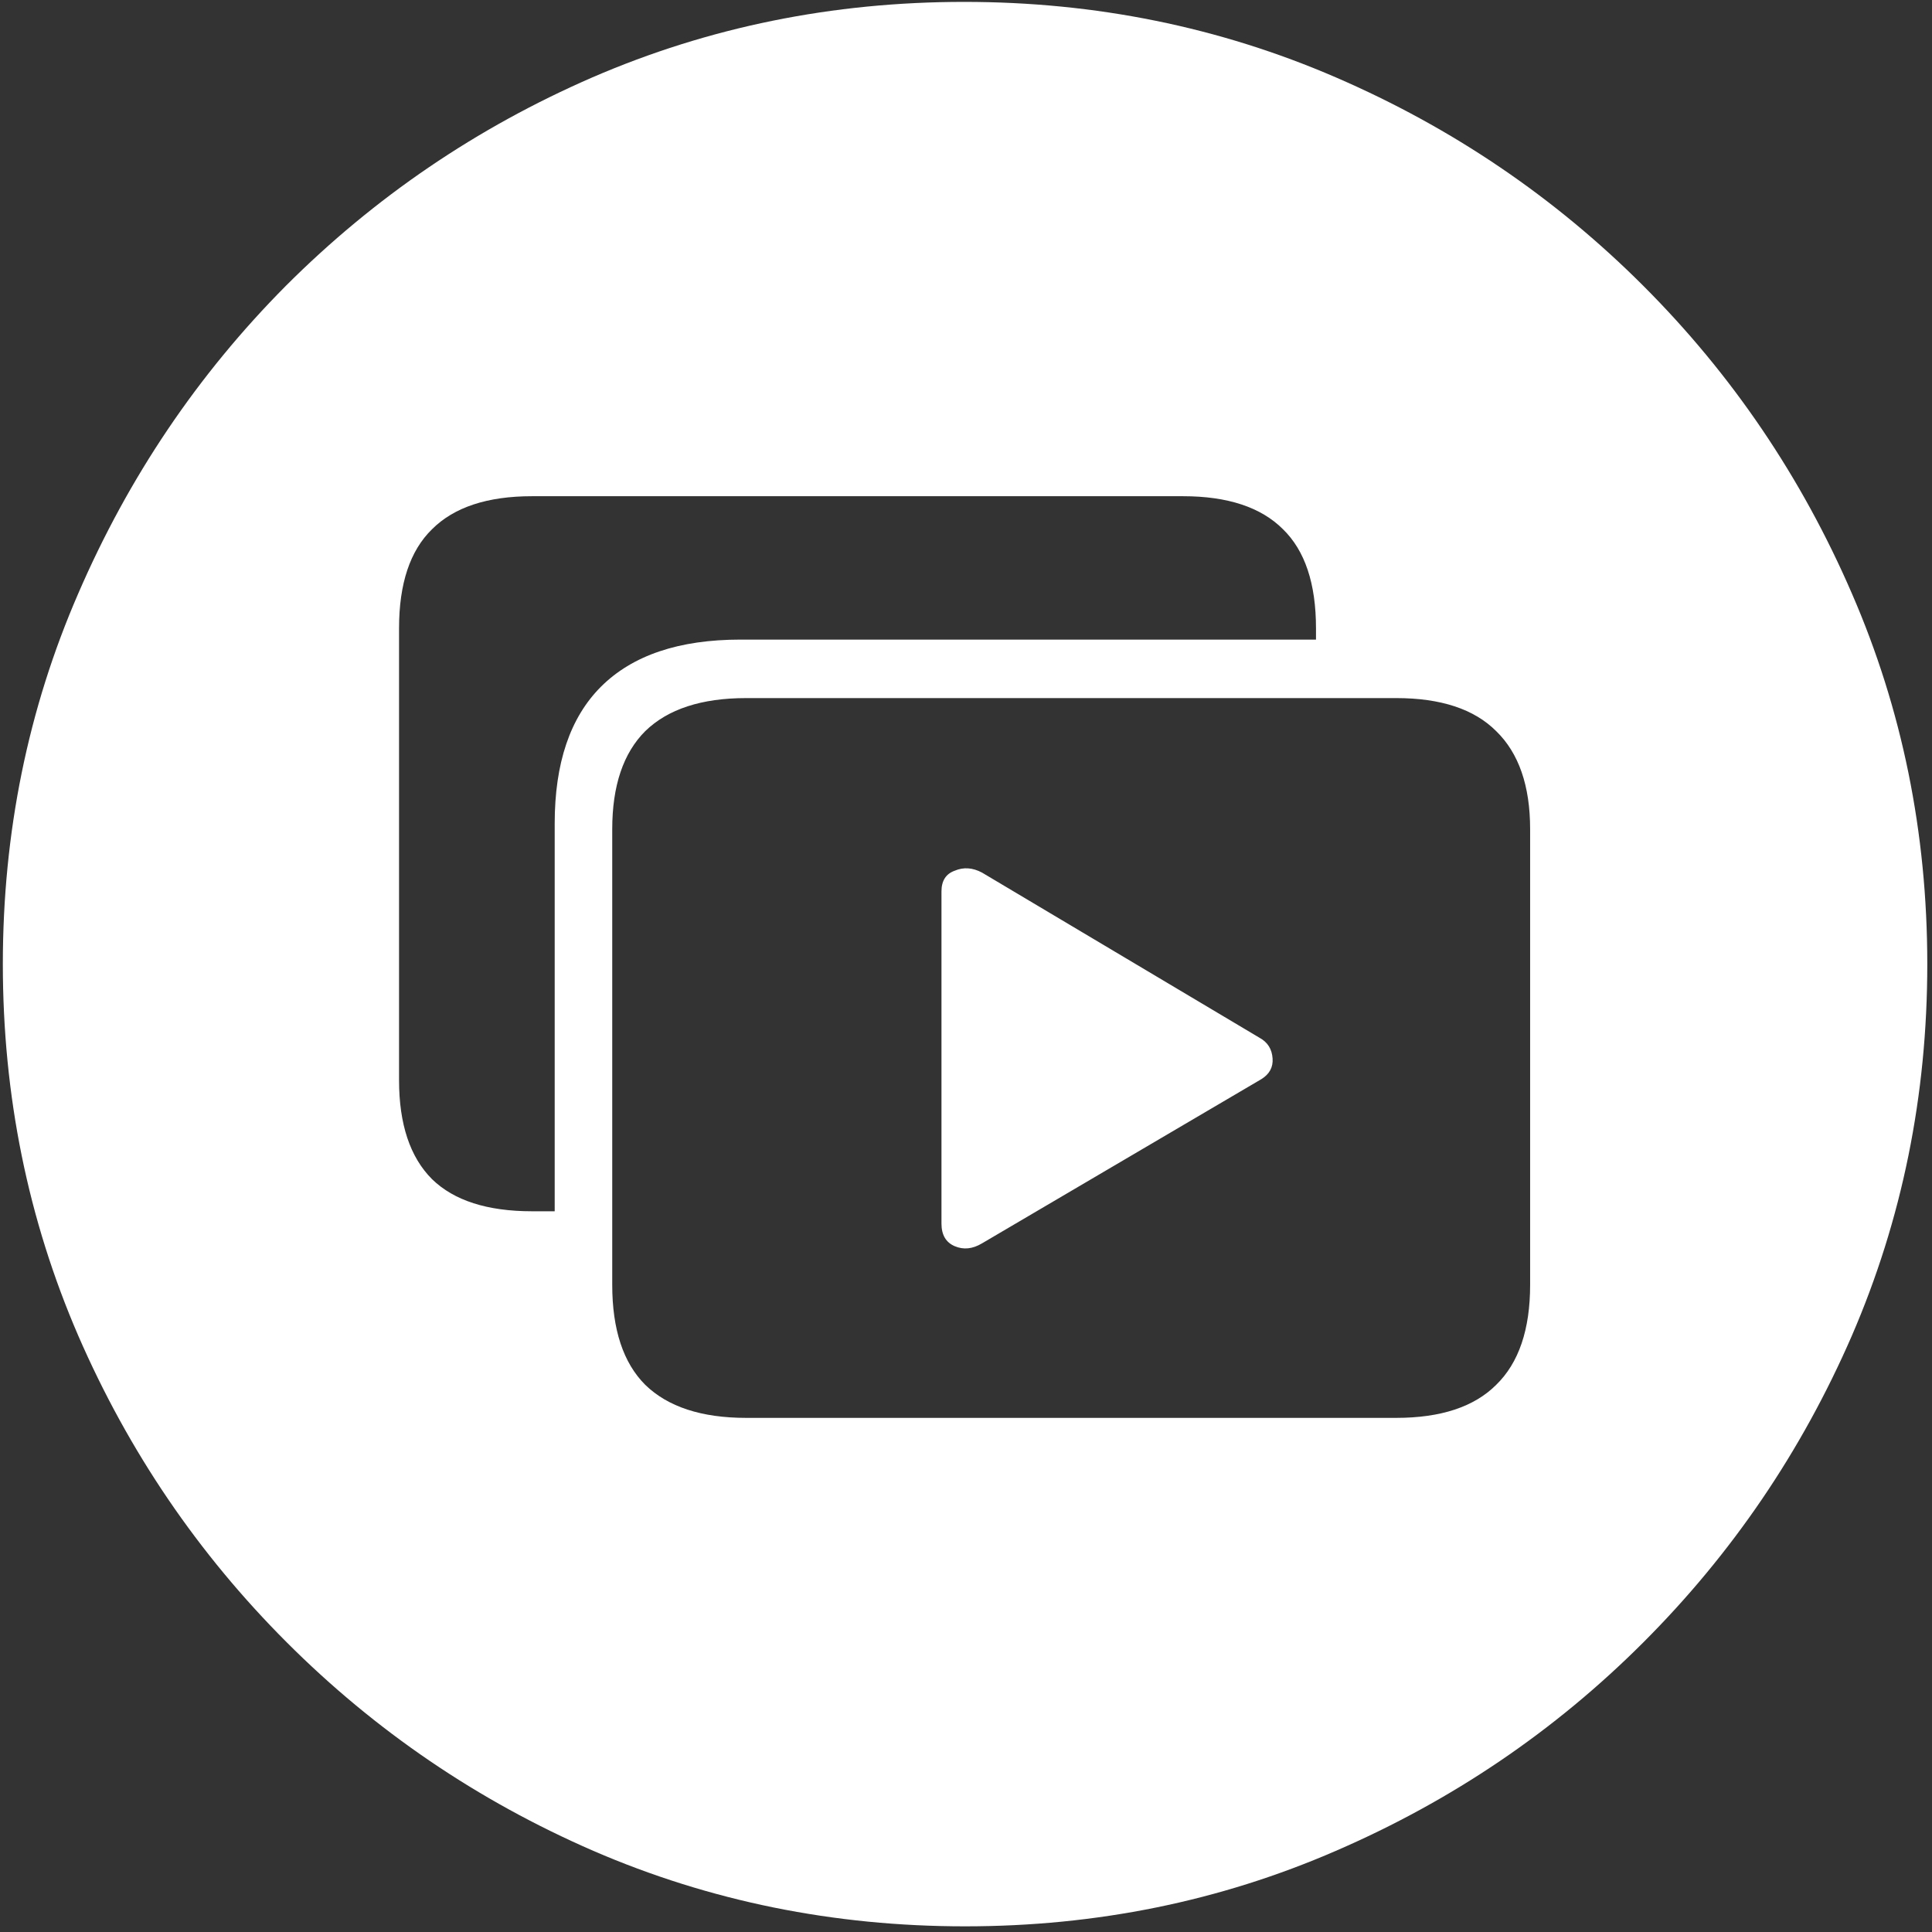<svg width="128" height="128" viewBox="0 0 128 128" fill="none" xmlns="http://www.w3.org/2000/svg">
<rect x="0" y="0" width="128" height="128" fill="#333333" stroke="none"/>
<path d="M63.938 127.625C72.646 127.625 80.833 125.958 88.5 122.625C96.208 119.292 103 114.688 108.875 108.812C114.75 102.938 119.354 96.167 122.688 88.5C126.021 80.792 127.688 72.583 127.688 63.875C127.688 55.167 126.021 46.979 122.688 39.312C119.354 31.604 114.75 24.812 108.875 18.938C103 13.062 96.208 8.458 88.5 5.125C80.792 1.792 72.583 0.125 63.875 0.125C55.167 0.125 46.958 1.792 39.25 5.125C31.583 8.458 24.812 13.062 18.938 18.938C13.104 24.812 8.521 31.604 5.188 39.312C1.854 46.979 0.188 55.167 0.188 63.875C0.188 72.583 1.854 80.792 5.188 88.5C8.521 96.167 13.125 102.938 19 108.812C24.875 114.688 31.646 119.292 39.312 122.625C47.021 125.958 55.229 127.625 63.938 127.625ZM49.438 93.938C46.479 93.938 44.25 93.208 42.75 91.75C41.292 90.292 40.562 88.083 40.562 85.125V54.938C40.562 52.062 41.292 49.896 42.75 48.438C44.25 46.979 46.479 46.25 49.438 46.25H92.5C95.458 46.25 97.667 46.979 99.125 48.438C100.625 49.896 101.375 52.062 101.375 54.938V85.125C101.375 88.083 100.625 90.292 99.125 91.75C97.667 93.208 95.458 93.938 92.5 93.938H49.438ZM62.375 81.062C62.375 81.812 62.667 82.312 63.25 82.562C63.833 82.812 64.438 82.75 65.062 82.375L83.562 71.5C84.104 71.167 84.354 70.708 84.312 70.125C84.271 69.5 83.979 69.042 83.438 68.75L65.062 57.812C64.438 57.479 63.833 57.438 63.25 57.688C62.667 57.896 62.375 58.354 62.375 59.062V81.062ZM36.75 54.562V80.25H35.25C32.292 80.25 30.083 79.542 28.625 78.125C27.167 76.667 26.438 74.479 26.438 71.562V41.625C26.438 38.667 27.167 36.479 28.625 35.062C30.083 33.604 32.292 32.875 35.25 32.875H78.375C81.333 32.875 83.542 33.604 85 35.062C86.458 36.479 87.188 38.667 87.188 41.625V42.375H49.062C44.979 42.375 41.896 43.417 39.812 45.5C37.771 47.542 36.75 50.562 36.75 54.562Z" fill="white"/>
</svg>
